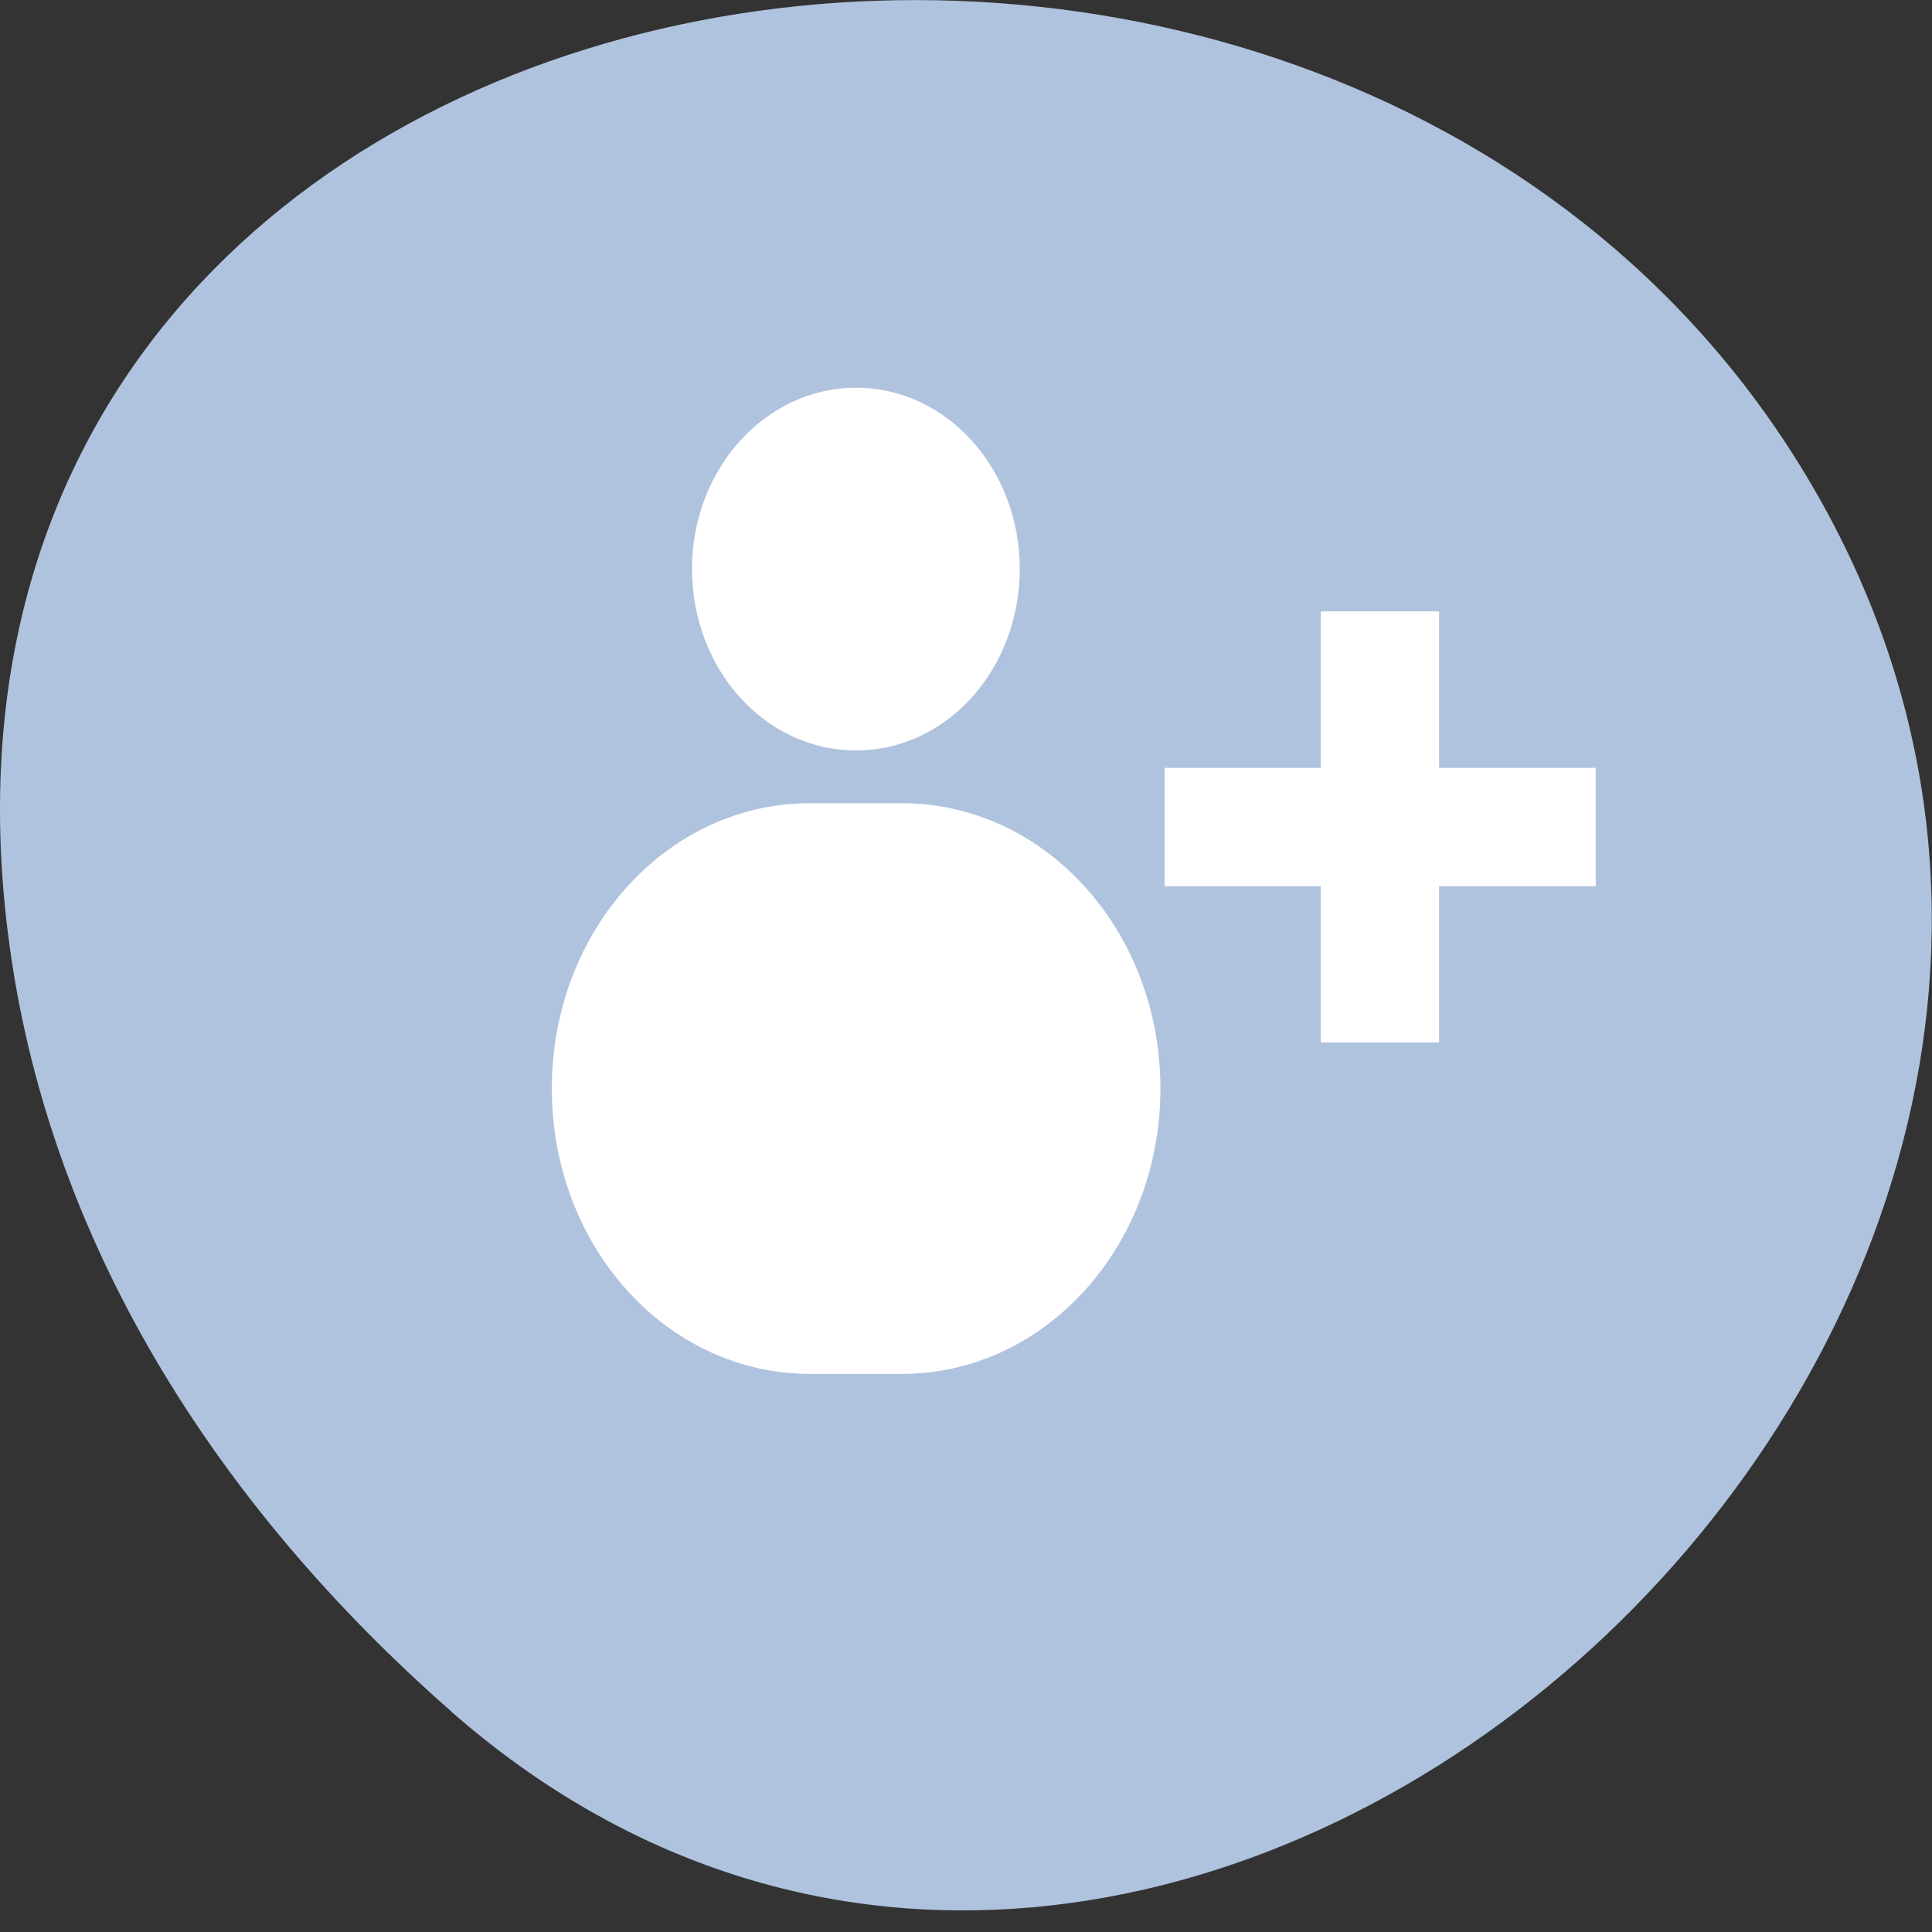 <svg xmlns="http://www.w3.org/2000/svg" viewBox="0 0 16 16"><rect x="0" y="0" width="16" height="16" fill="#333333" stroke="none"/><path d="m 3.734 14.172 c 5.953 5.219 15.11 -3.01 11.41 -9.906 c -3.746 -6.965 -16.14 -5.109 -15.08 3.449 c 0.313 2.547 1.73 4.754 3.672 6.457" fill="#b0c3de"/><g fill="#fff"><path d="m 7.09 3.211 c -0.75 0 -1.359 0.672 -1.359 1.5 c 0 0.832 0.605 1.504 1.359 1.504 c 0.75 0 1.355 -0.672 1.355 -1.504 c 0 -0.828 -0.605 -1.5 -1.355 -1.5 m -0.383 3.441 c -1.184 0 -2.137 1.055 -2.137 2.363 c 0 1.309 0.953 2.363 2.137 2.363 h 0.762 c 1.184 0 2.141 -1.055 2.141 -2.363 c 0 -1.309 -0.957 -2.363 -2.141 -2.363 h -0.762"/><path d="m 9.645 6.359 h 3.57 v 0.98 h -3.57"/><path d="m 11.918 5.063 v 3.57 h -0.98 v -3.57"/></g></svg>